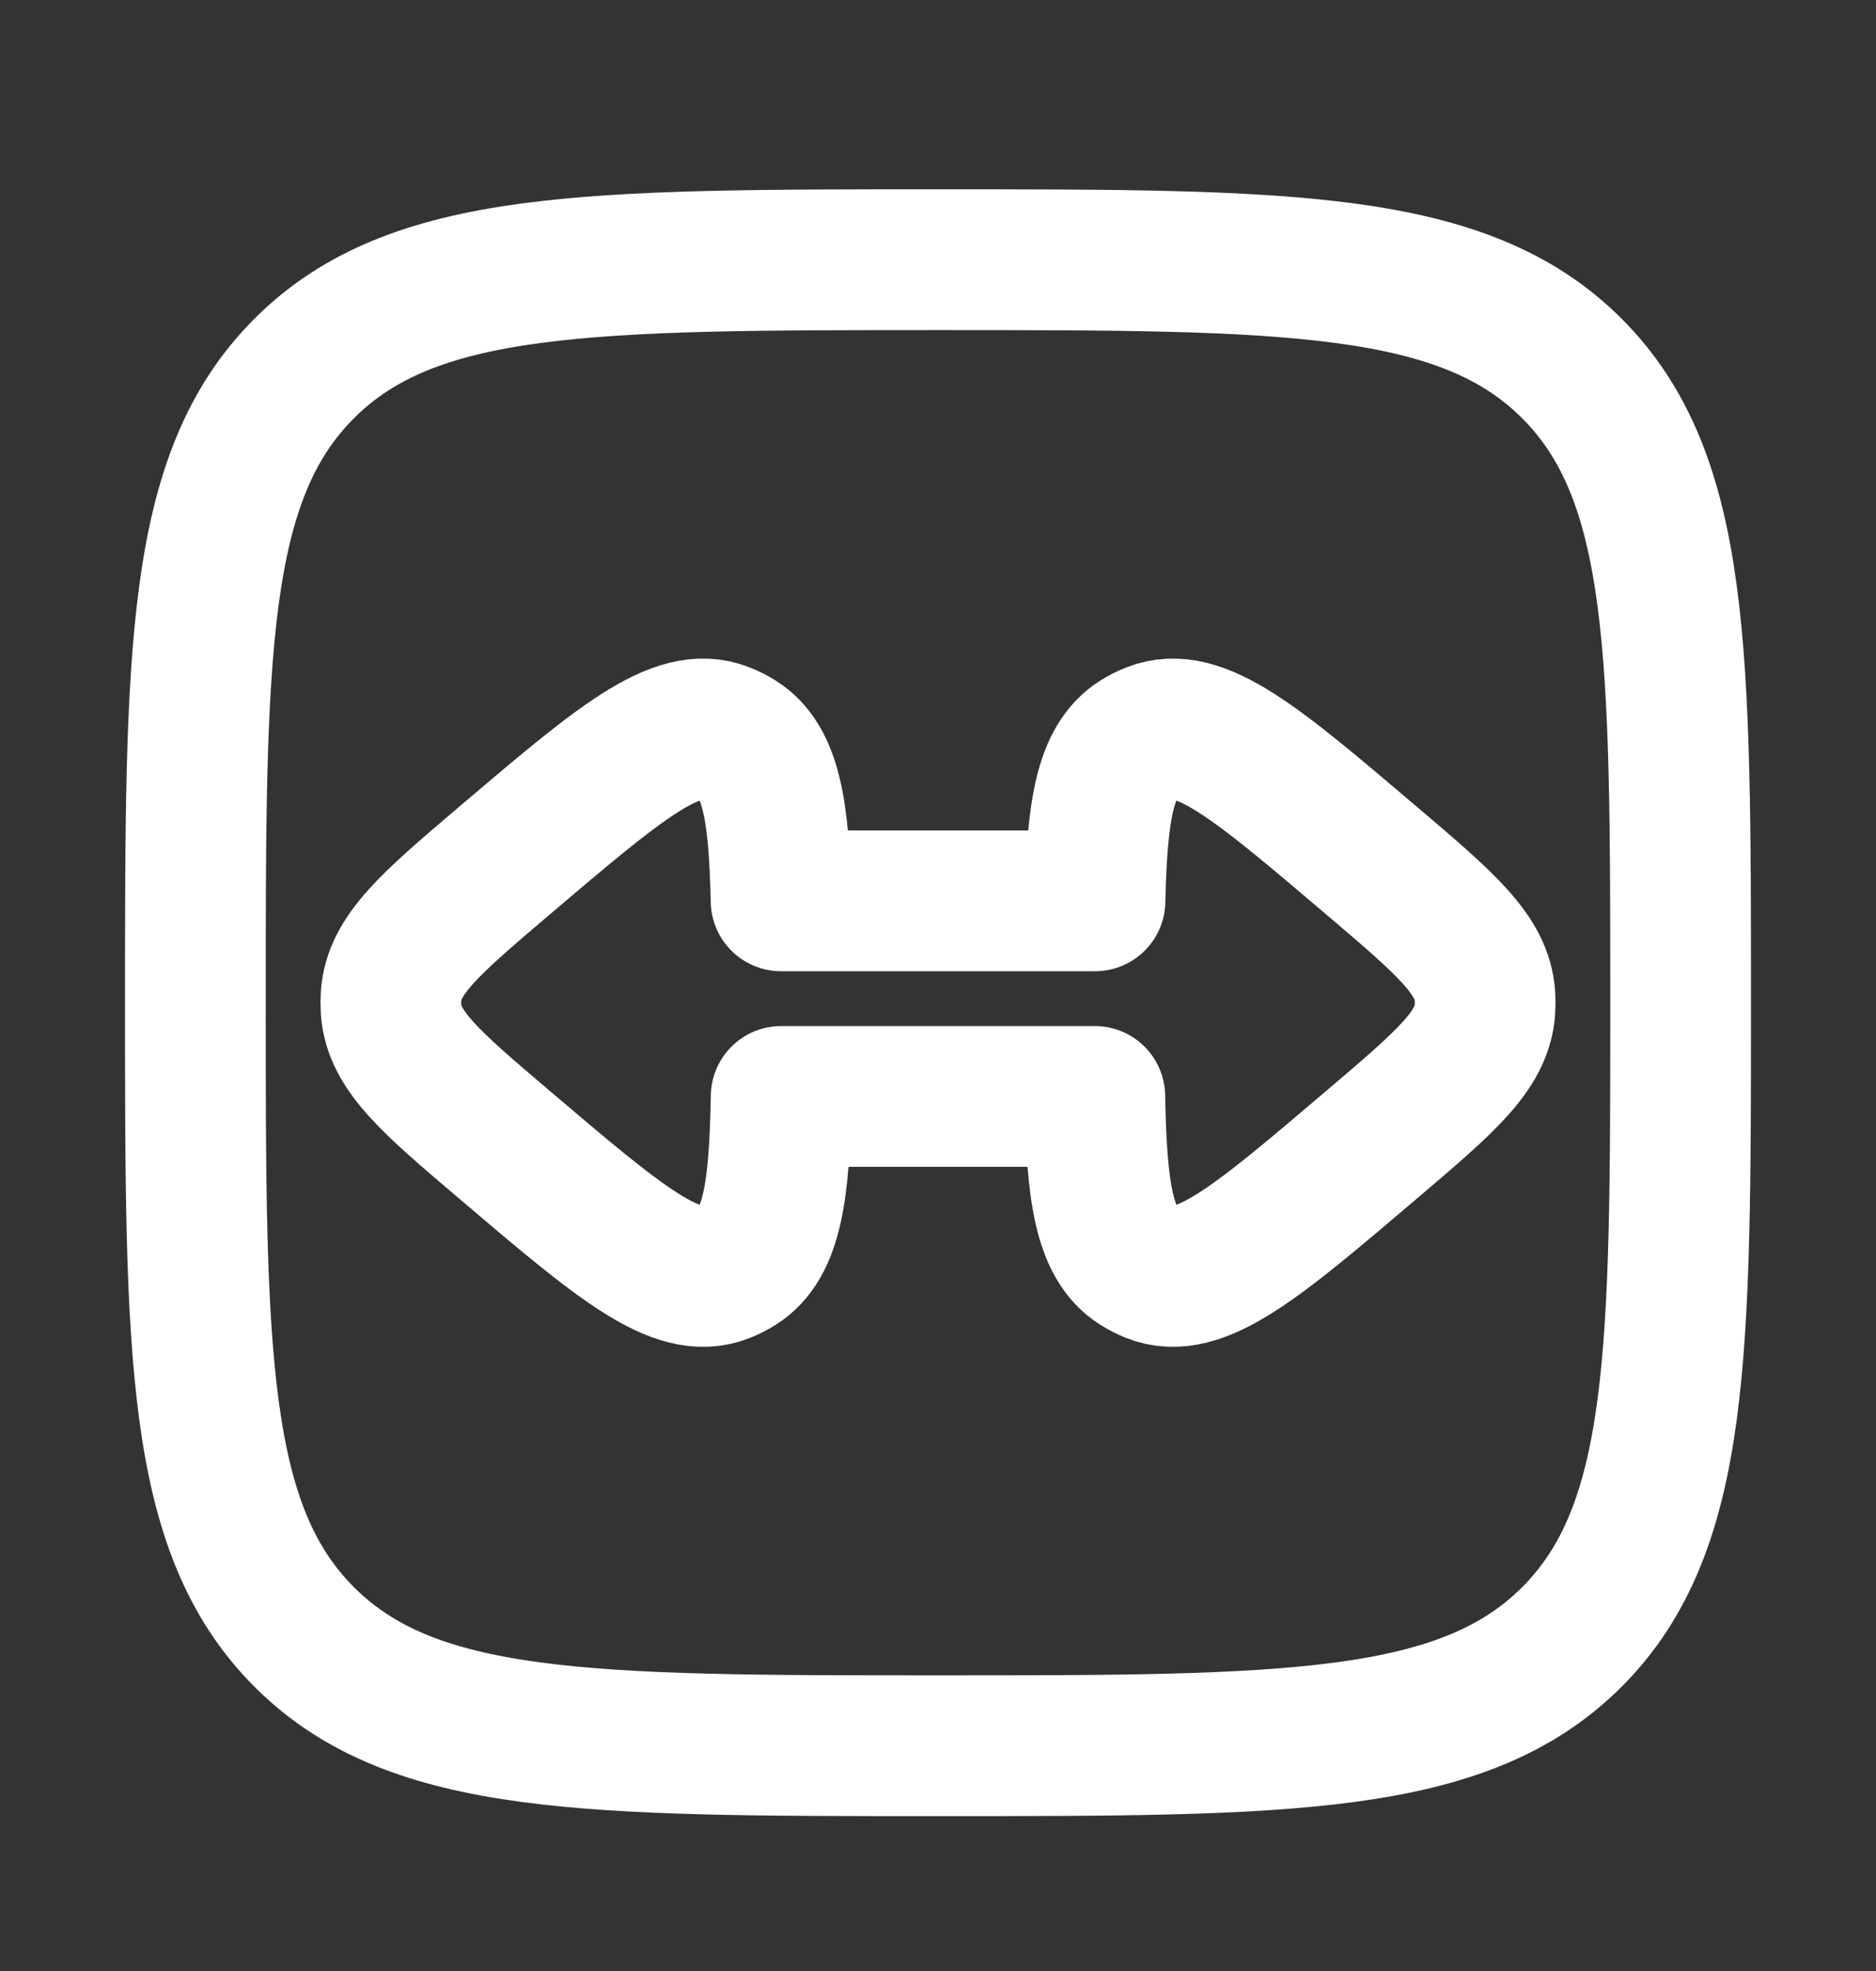 <svg width="20" height="21" viewBox="0 0 20 21" fill="none" xmlns="http://www.w3.org/2000/svg">
<rect x="0" y="0" width="20" height="21" fill="#333333" stroke="none"/>
<path d="M2.083 10.683C2.083 6.951 2.083 5.085 3.243 3.926C4.402 2.767 6.268 2.767 10 2.767C13.732 2.767 15.598 2.767 16.758 3.926C17.917 5.085 17.917 6.951 17.917 10.683C17.917 14.415 17.917 16.281 16.758 17.441C15.598 18.6 13.732 18.6 10 18.6C6.268 18.6 4.402 18.6 3.243 17.441C2.083 16.281 2.083 14.415 2.083 10.683Z" stroke="white" stroke-width="1.5" stroke-linejoin="round"/>
<path d="M15.831 10.753C15.803 11.194 15.41 11.527 14.625 12.194C13.398 13.238 12.784 13.759 12.28 13.557C12.228 13.536 12.178 13.511 12.131 13.481C11.771 13.254 11.69 12.7 11.672 11.682H8.328C8.31 12.7 8.23 13.254 7.869 13.481C7.822 13.511 7.772 13.536 7.721 13.557C7.216 13.759 6.603 13.238 5.375 12.194C4.59 11.527 4.198 11.194 4.169 10.753C4.166 10.707 4.166 10.66 4.169 10.613C4.198 10.173 4.59 9.839 5.375 9.172C6.603 8.129 7.216 7.607 7.721 7.81C7.772 7.83 7.822 7.856 7.869 7.885C8.22 8.106 8.306 8.635 8.327 9.598H11.674C11.695 8.635 11.781 8.106 12.131 7.885C12.178 7.856 12.228 7.83 12.28 7.81C12.784 7.607 13.398 8.129 14.625 9.172C15.41 9.839 15.803 10.173 15.831 10.613C15.834 10.66 15.834 10.707 15.831 10.753Z" stroke="white" stroke-width="1.5" stroke-linecap="round" stroke-linejoin="round"/>
</svg>
